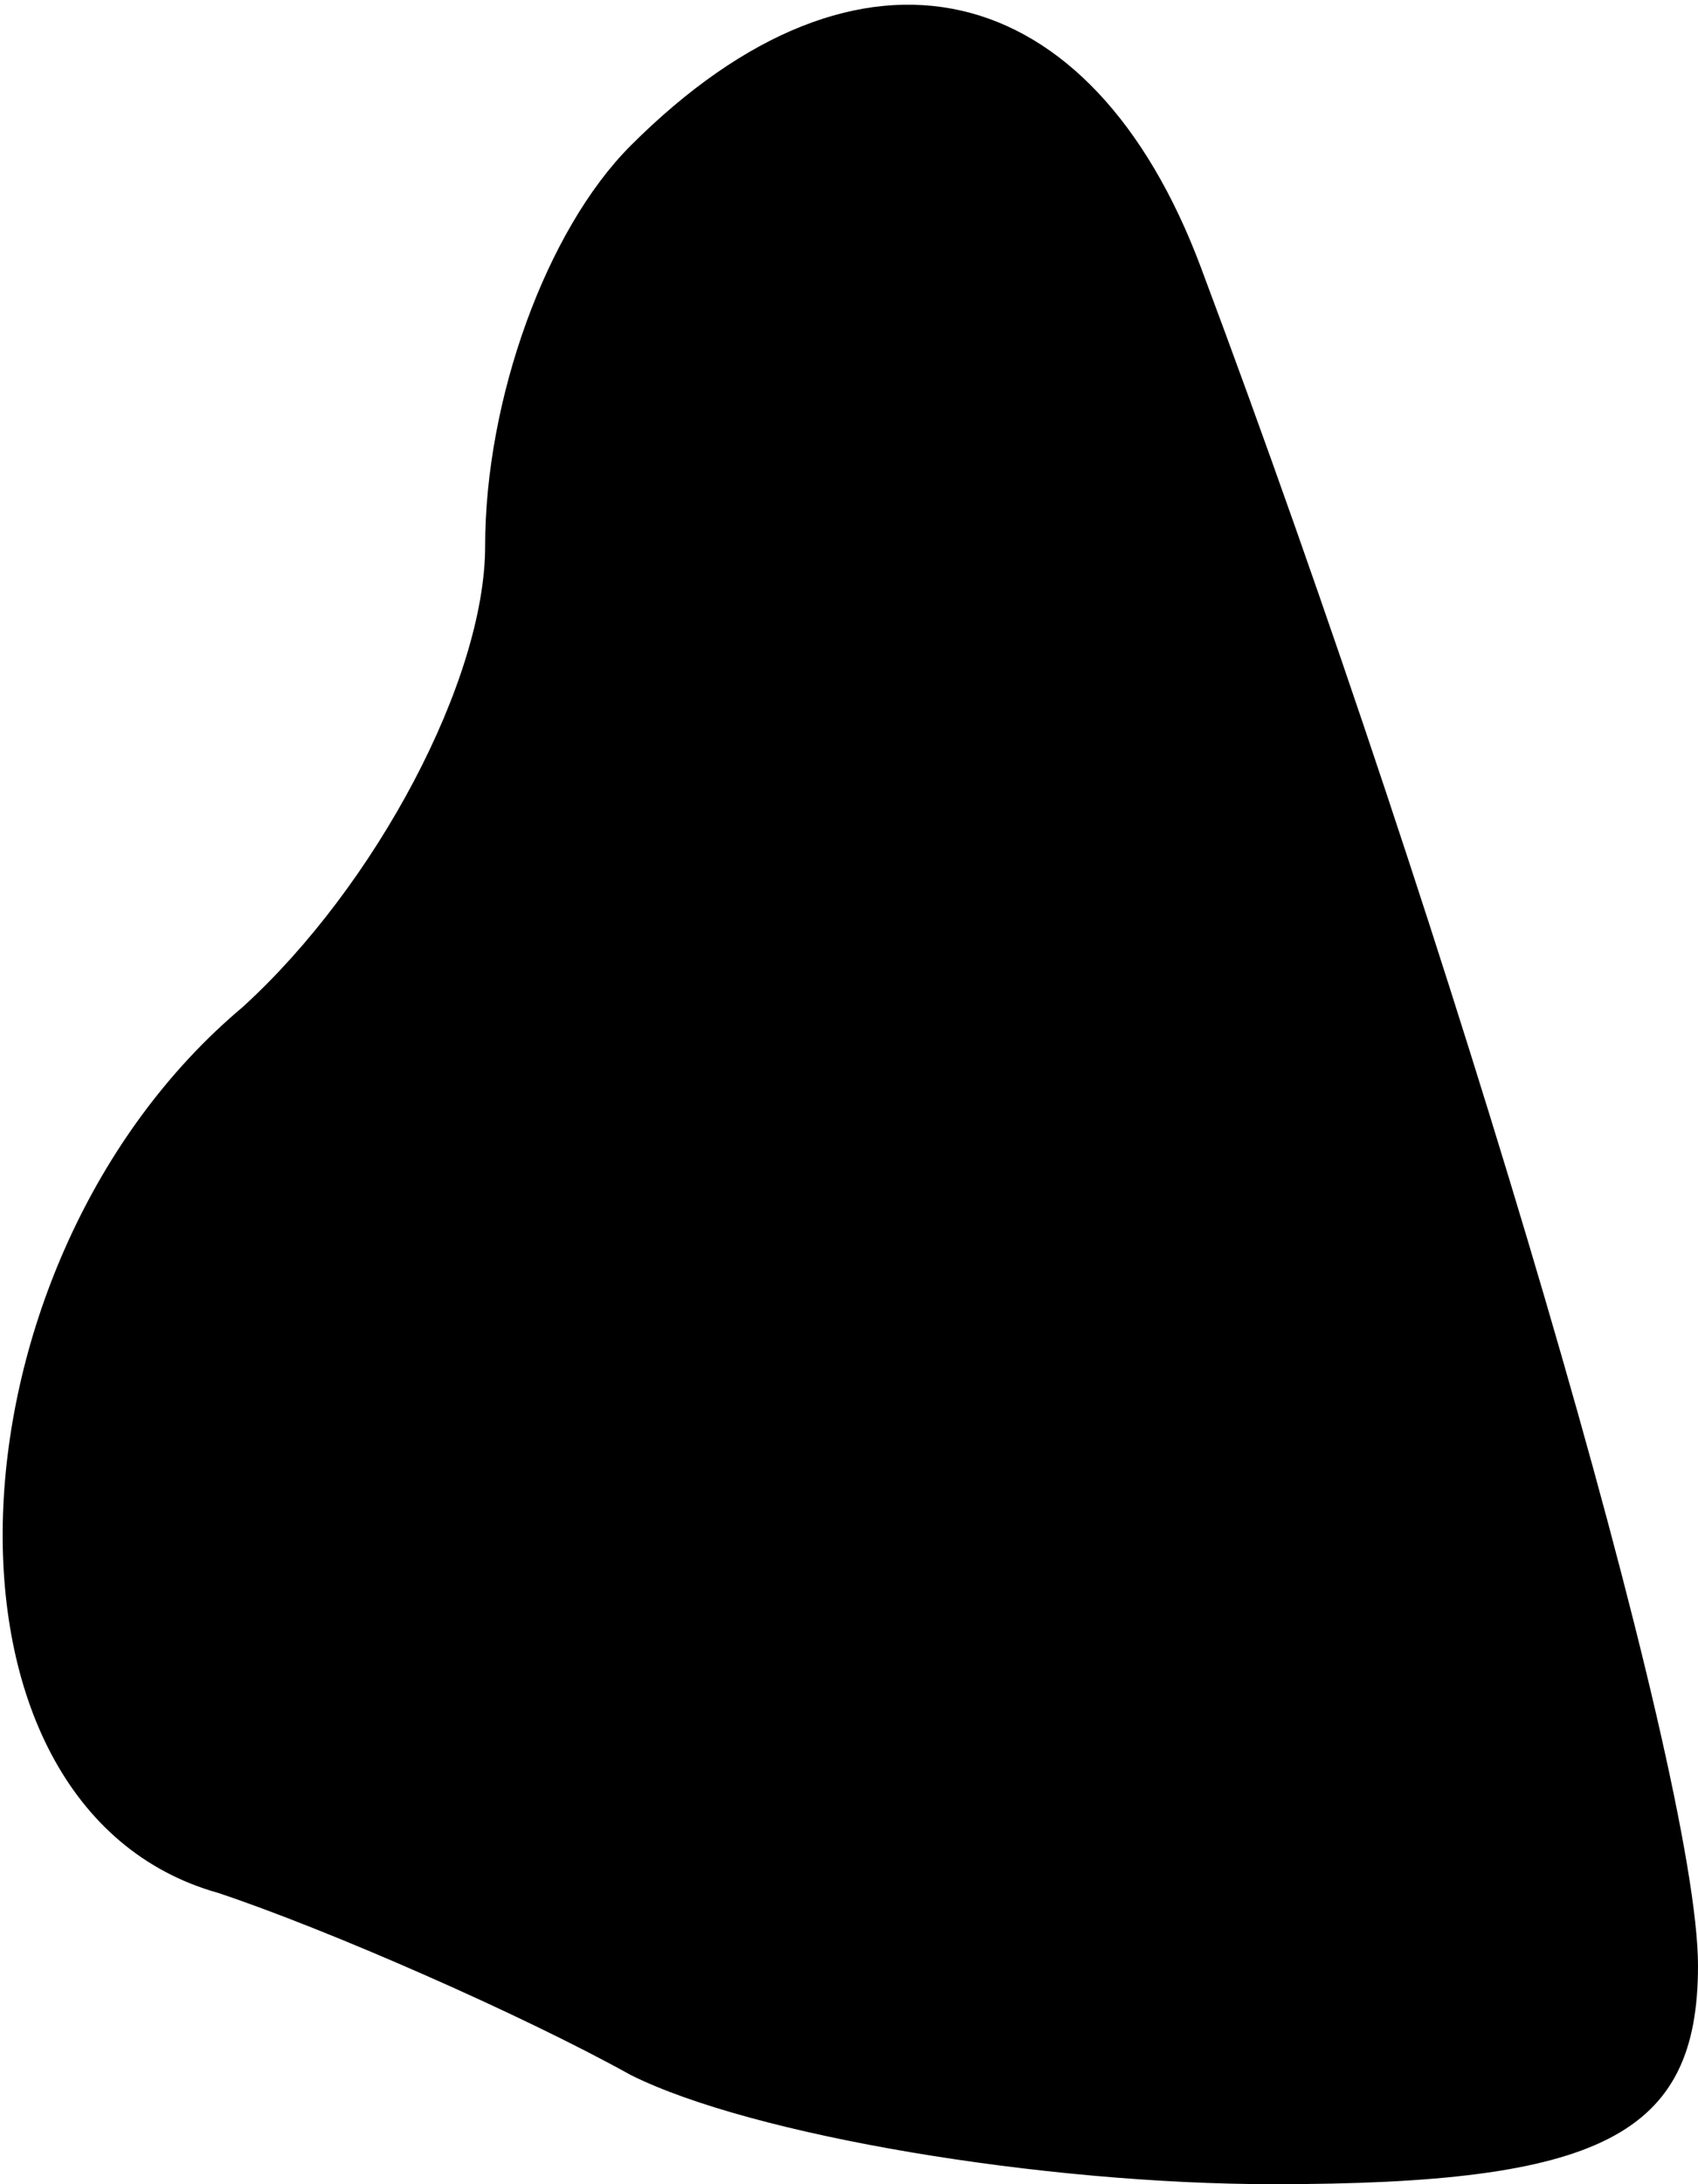 <?xml version="1.0" standalone="no"?>
<!DOCTYPE svg PUBLIC "-//W3C//DTD SVG 20010904//EN"
 "http://www.w3.org/TR/2001/REC-SVG-20010904/DTD/svg10.dtd">
<svg version="1.0" xmlns="http://www.w3.org/2000/svg"
 width="14pt" height="18pt" viewBox="0 0 14 18"
 preserveAspectRatio="xMidYMid meet">
<g transform="translate(0,18) scale(0.1,-0.1)"
fill="#000000" stroke="none">
<path fill="#000000" stroke="none" d="M52 168 c-7 -7 -12 -21 -12 -33 0 -11
-9 -28 -20 -38 -25 -21 -27 -66 -2 -73 9 -3 25 -10 34 -15 10 -5 34 -9 53 -9
27 0 35 4 35 18 0 16 -20 84 -41 140 -9 24 -28 29 -47 10z"/>
</g>
</svg>
